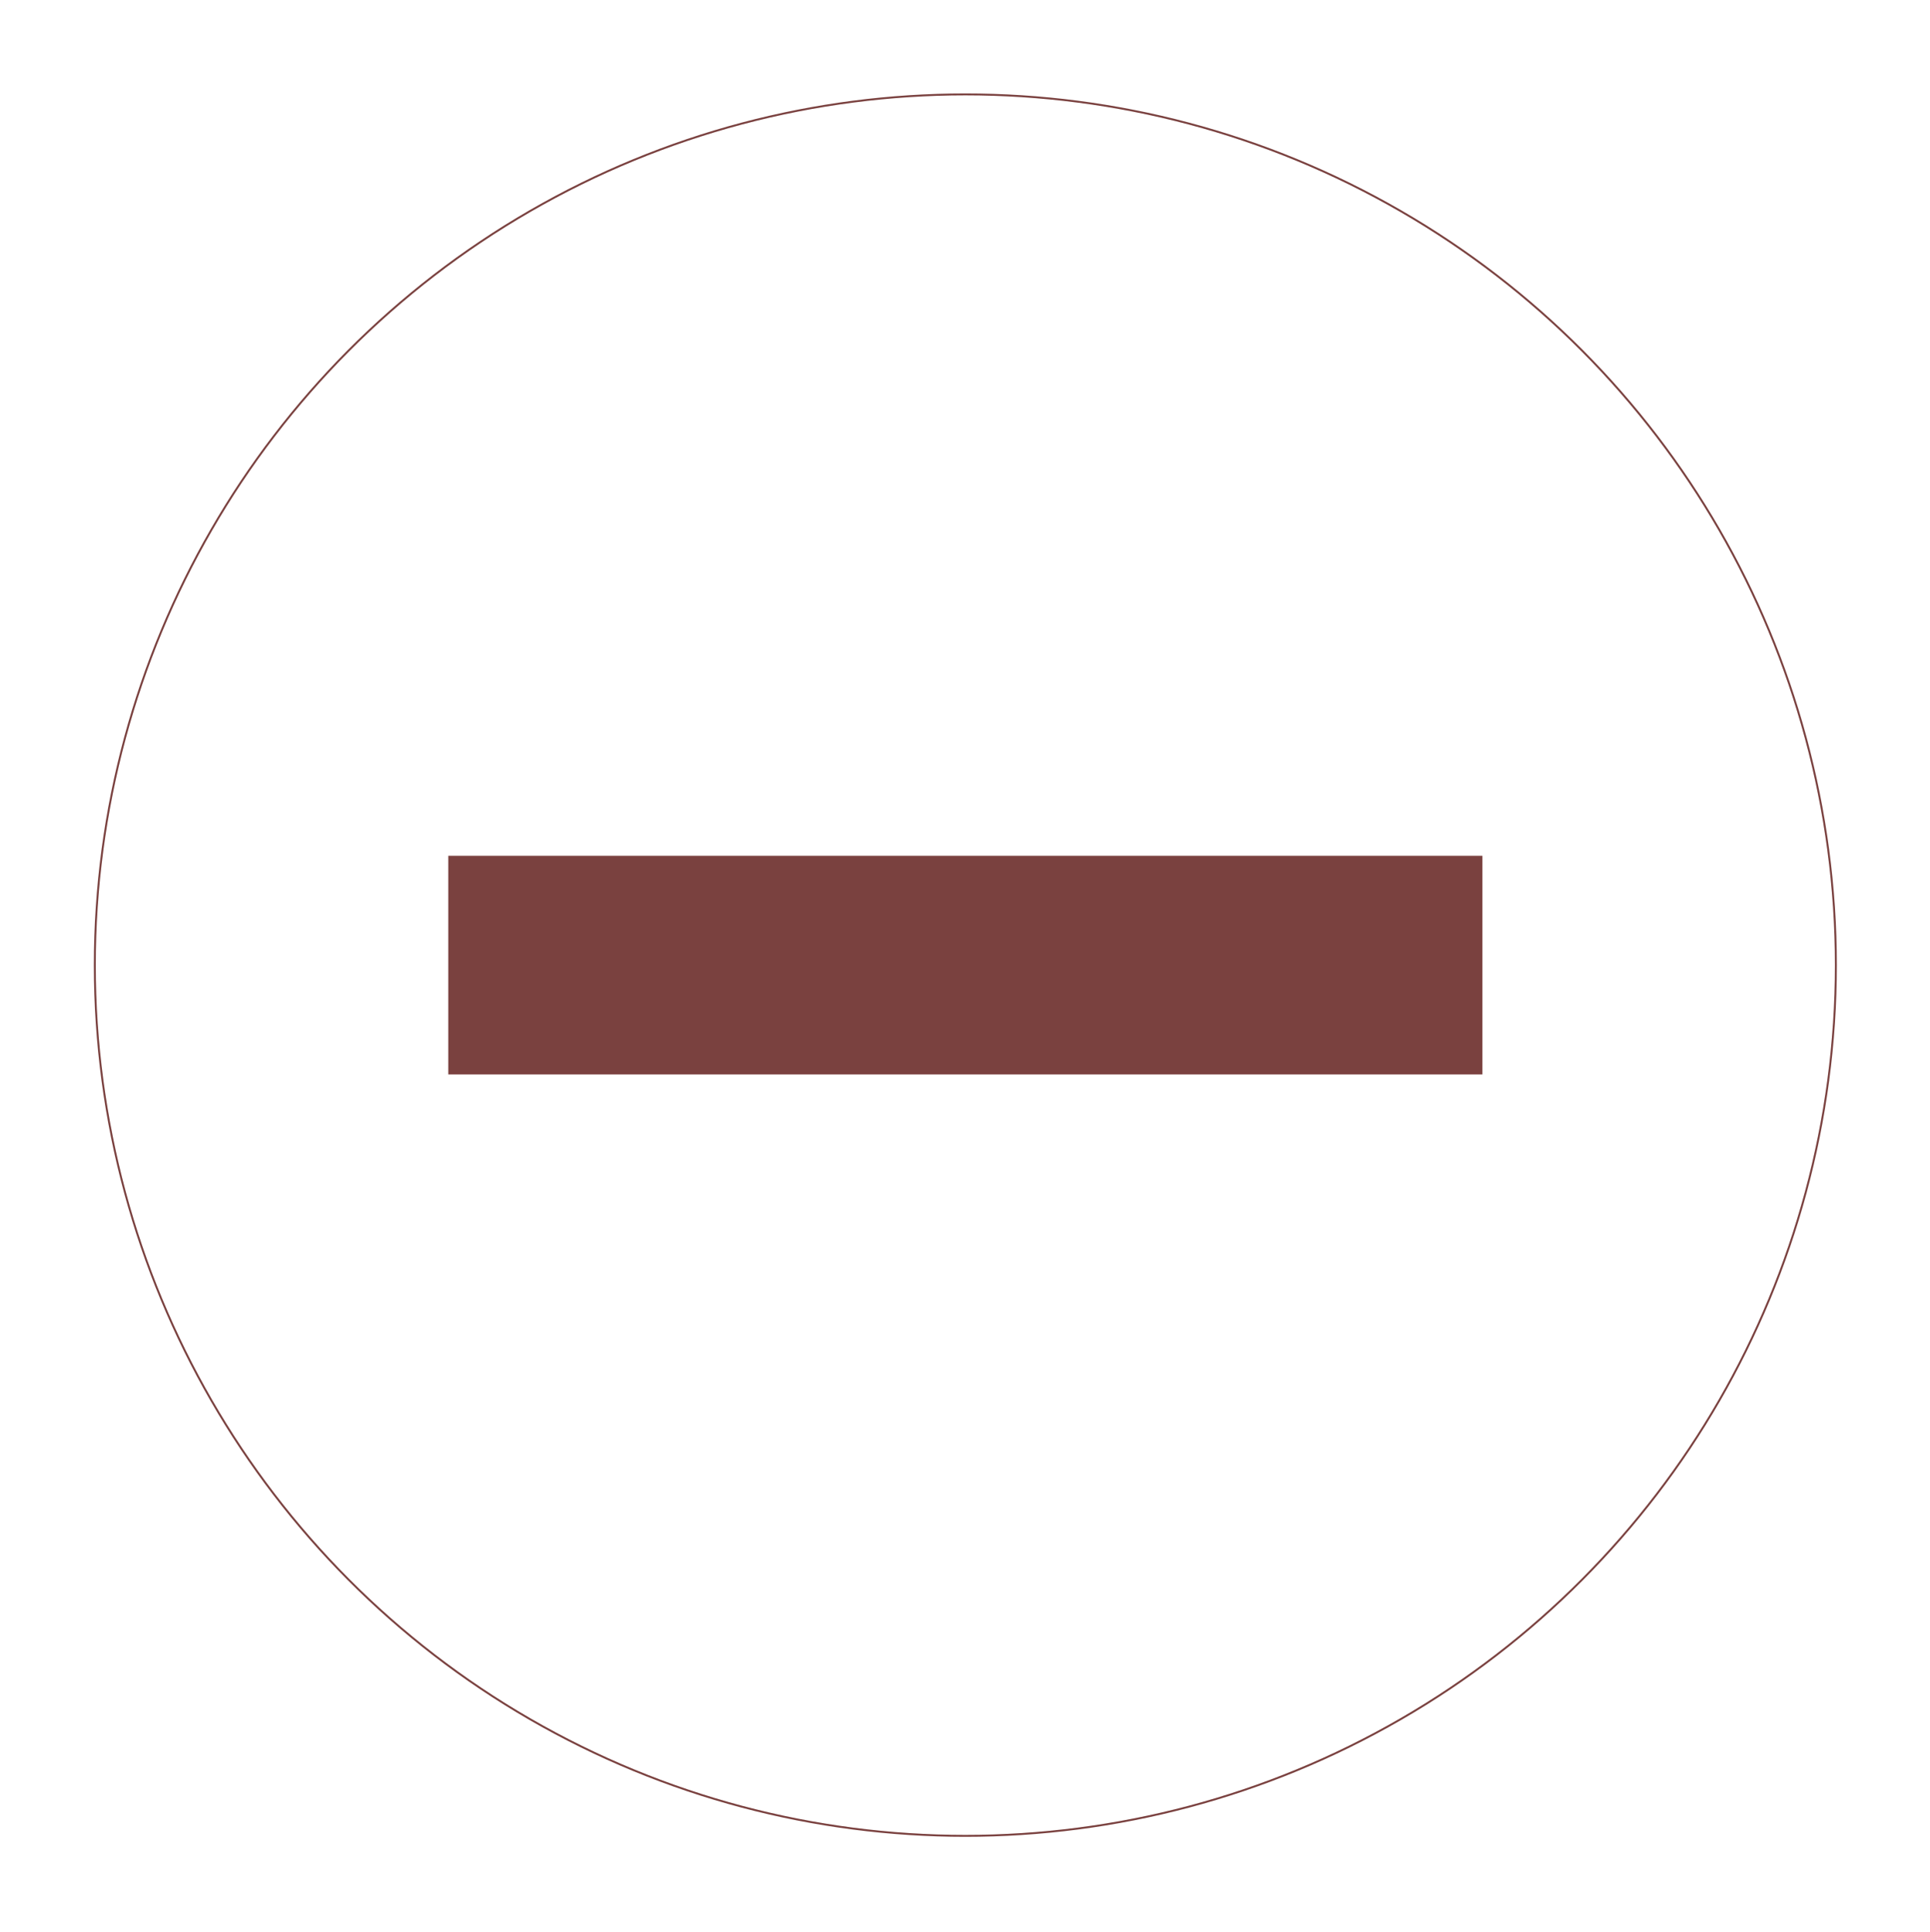 <?xml version="1.0" encoding="UTF-8" standalone="no"?><!DOCTYPE svg PUBLIC "-//W3C//DTD SVG 1.1//EN" "http://www.w3.org/Graphics/SVG/1.1/DTD/svg11.dtd"><svg width="100%" height="100%" viewBox="0 0 1000 1001" version="1.1" xmlns="http://www.w3.org/2000/svg" xmlns:xlink="http://www.w3.org/1999/xlink" xml:space="preserve" xmlns:serif="http://www.serif.com/" style="fillRule:evenodd;clipRule:evenodd;strokeLinecap:round;strokeLinejoin:round;strokeMiterlimit:1.5;"><rect id="Artboard1" x="0" y="0" width="999.762" height="1000.79" style="fill:none;"/><g id="adding-button" serif:id="adding button"><circle cx="500.181" cy="499.949" r="451.058" style="fill:none;stroke:#7a413f;strokeWidth:76.04px;"/><rect x="232.764" y="443.826" width="534.833" height="112.246" style="fill:#7a413f;stroke:#7a413f;strokeWidth:37.78px;strokeLinecap:butt;strokeMiterlimit:2;"/></g></svg>